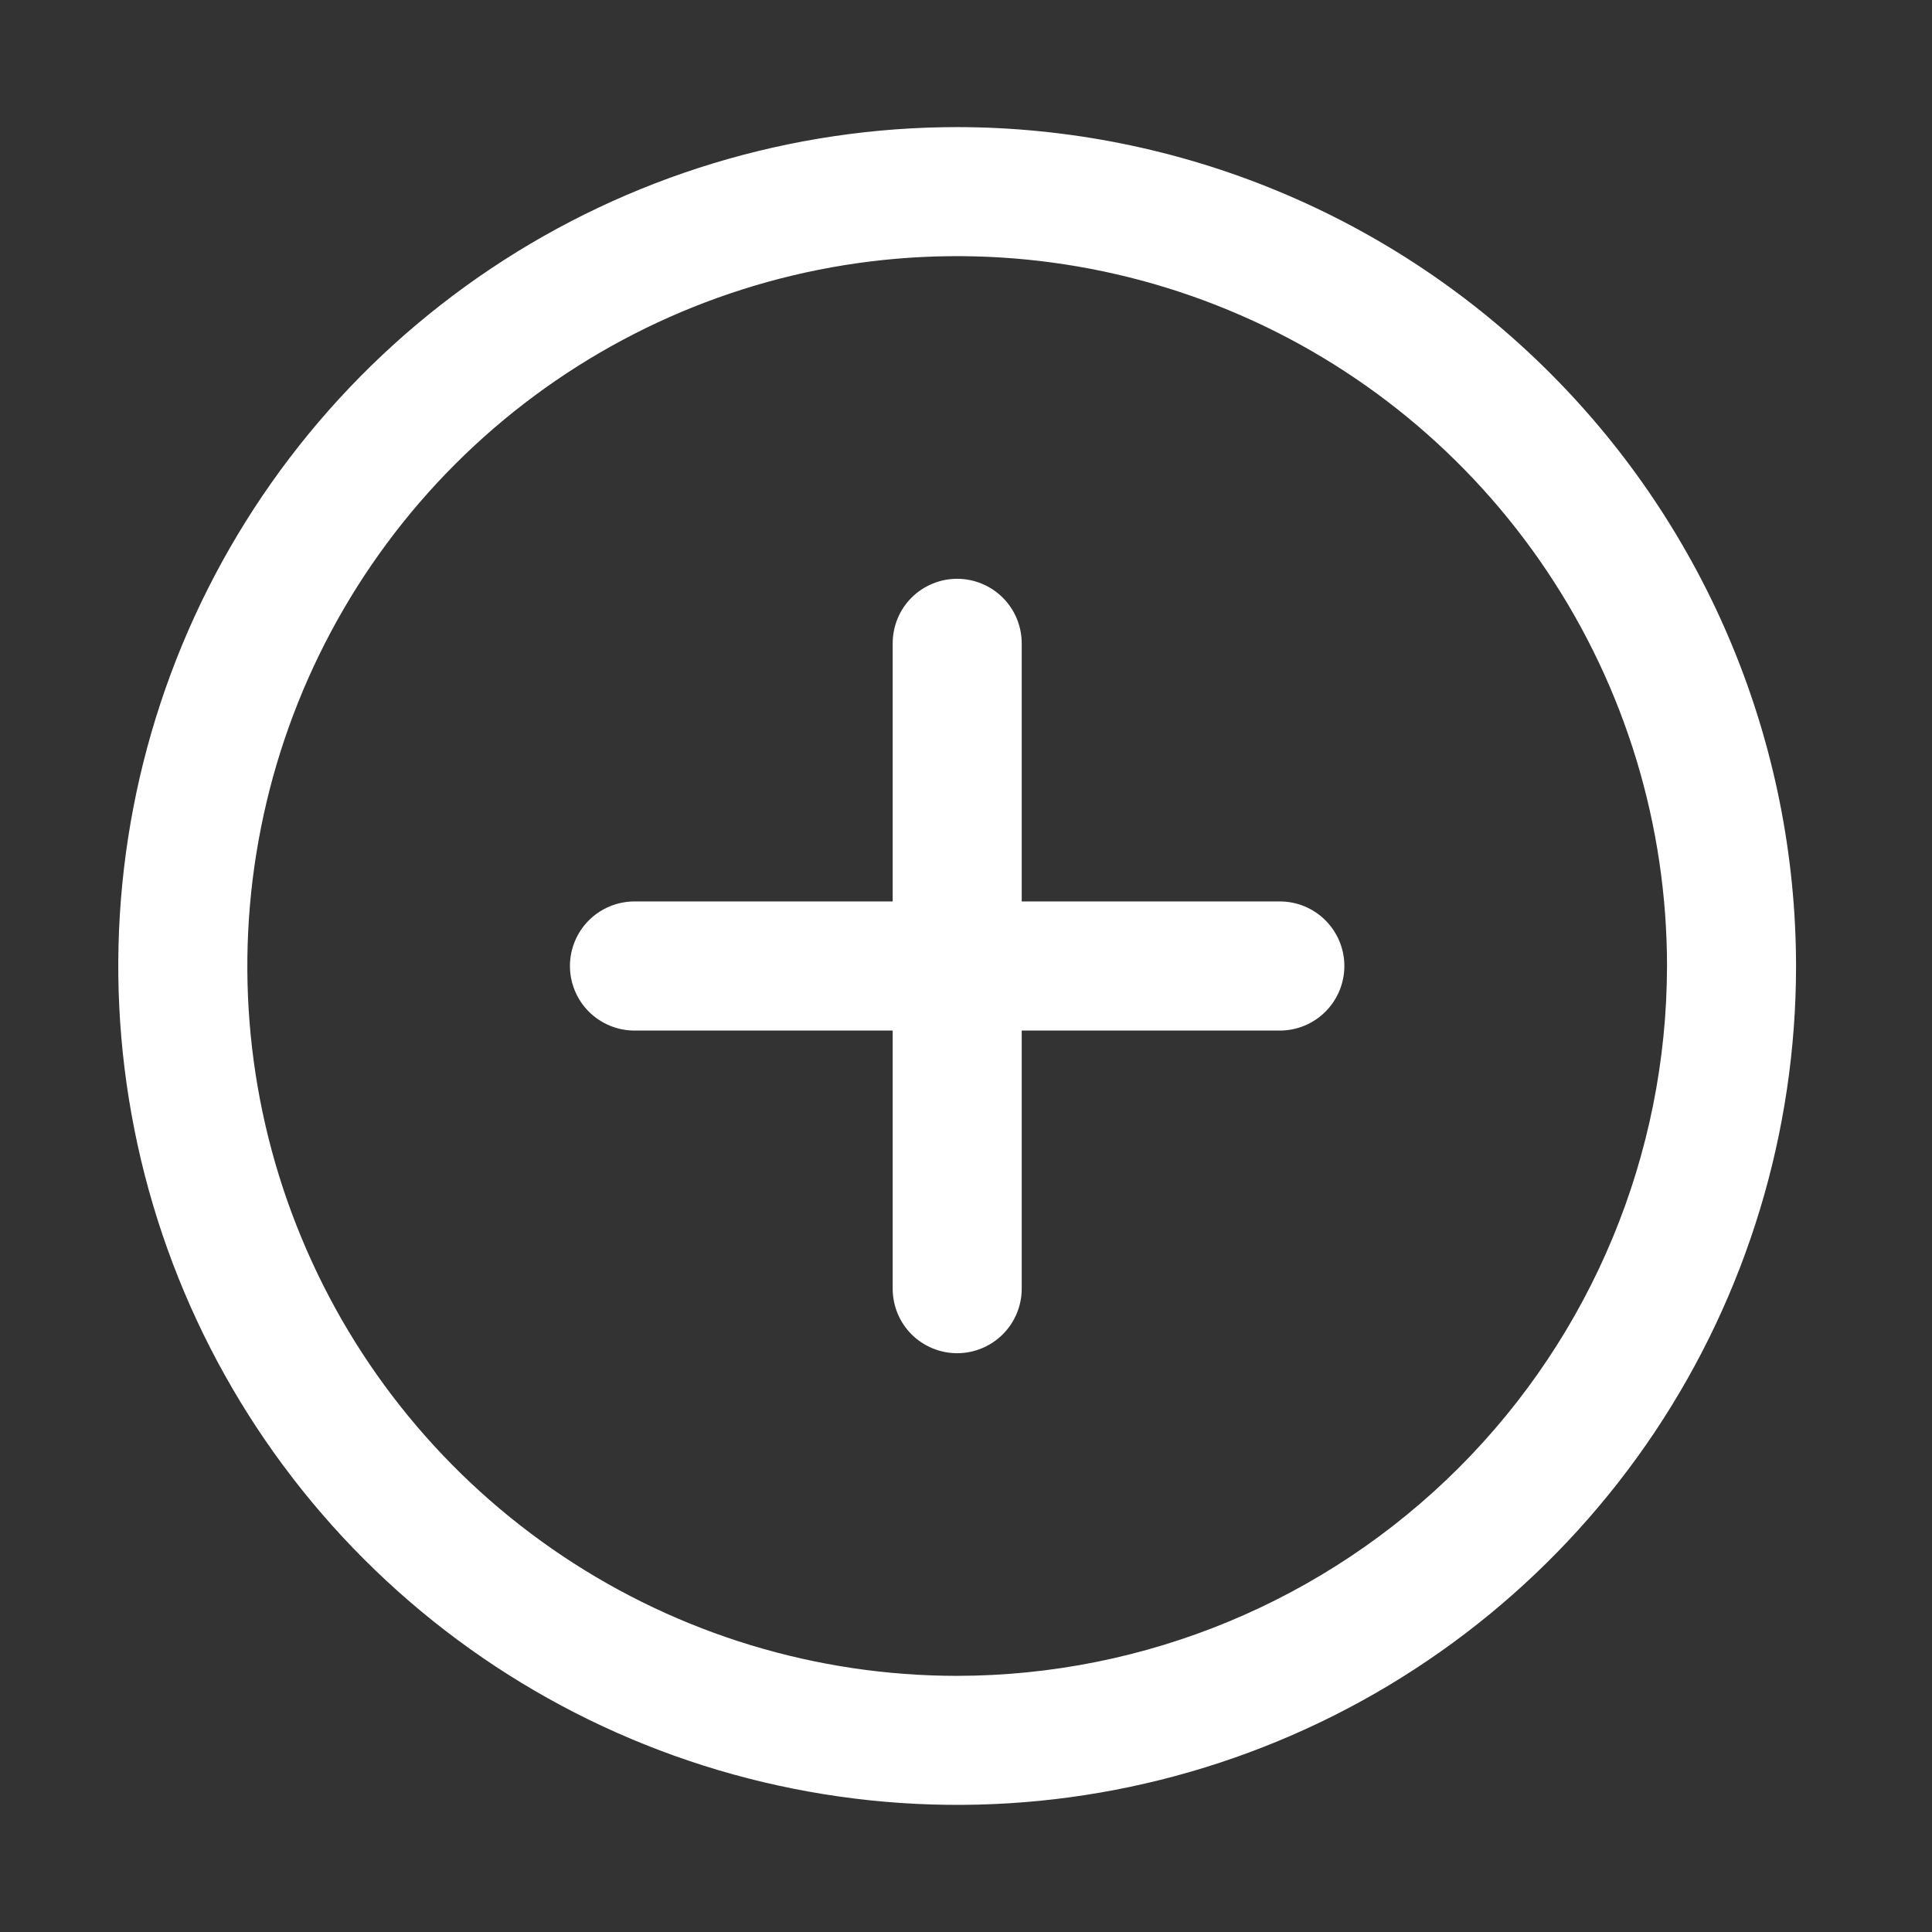 <svg width="19" height="19" viewBox="0 0 19 19" fill="none" xmlns="http://www.w3.org/2000/svg">
<rect x="0" y="0" width="19" height="19" fill="#333333" stroke="none"/>
<g clip-path="url(#clip0_478_1114)">
<path d="M9.413 1.25C7.781 1.25 6.186 1.734 4.83 2.64C3.473 3.547 2.416 4.835 1.791 6.343C1.167 7.85 1.003 9.509 1.322 11.11C1.64 12.71 2.426 14.18 3.58 15.334C4.733 16.487 6.203 17.273 7.804 17.591C9.404 17.91 11.063 17.746 12.57 17.122C14.078 16.498 15.366 15.44 16.273 14.084C17.179 12.727 17.663 11.132 17.663 9.5C17.661 7.313 16.791 5.216 15.244 3.669C13.698 2.122 11.601 1.252 9.413 1.25ZM9.413 16.481C8.032 16.481 6.683 16.071 5.535 15.304C4.387 14.537 3.492 13.447 2.964 12.171C2.435 10.896 2.297 9.492 2.567 8.138C2.836 6.784 3.501 5.54 4.477 4.564C5.453 3.588 6.697 2.923 8.051 2.653C9.405 2.384 10.809 2.522 12.085 3.051C13.36 3.579 14.45 4.474 15.217 5.622C15.985 6.77 16.394 8.119 16.394 9.5C16.392 11.351 15.656 13.125 14.347 14.434C13.038 15.742 11.264 16.479 9.413 16.481ZM13.221 9.5C13.221 9.668 13.154 9.83 13.035 9.949C12.916 10.068 12.755 10.135 12.586 10.135H10.048V12.673C10.048 12.841 9.981 13.003 9.862 13.122C9.743 13.241 9.581 13.308 9.413 13.308C9.245 13.308 9.083 13.241 8.964 13.122C8.845 13.003 8.779 12.841 8.779 12.673V10.135H6.24C6.072 10.135 5.91 10.068 5.791 9.949C5.672 9.83 5.605 9.668 5.605 9.5C5.605 9.332 5.672 9.17 5.791 9.051C5.91 8.932 6.072 8.865 6.24 8.865H8.779V6.327C8.779 6.159 8.845 5.997 8.964 5.878C9.083 5.759 9.245 5.692 9.413 5.692C9.581 5.692 9.743 5.759 9.862 5.878C9.981 5.997 10.048 6.159 10.048 6.327V8.865H12.586C12.755 8.865 12.916 8.932 13.035 9.051C13.154 9.17 13.221 9.332 13.221 9.5Z" fill="white"/>
</g>
<defs>
<clipPath id="clip0_478_1114">
<rect x="0.413" y="0.5" width="18" height="18" rx="5" fill="white"/>
</clipPath>
</defs>
</svg>
